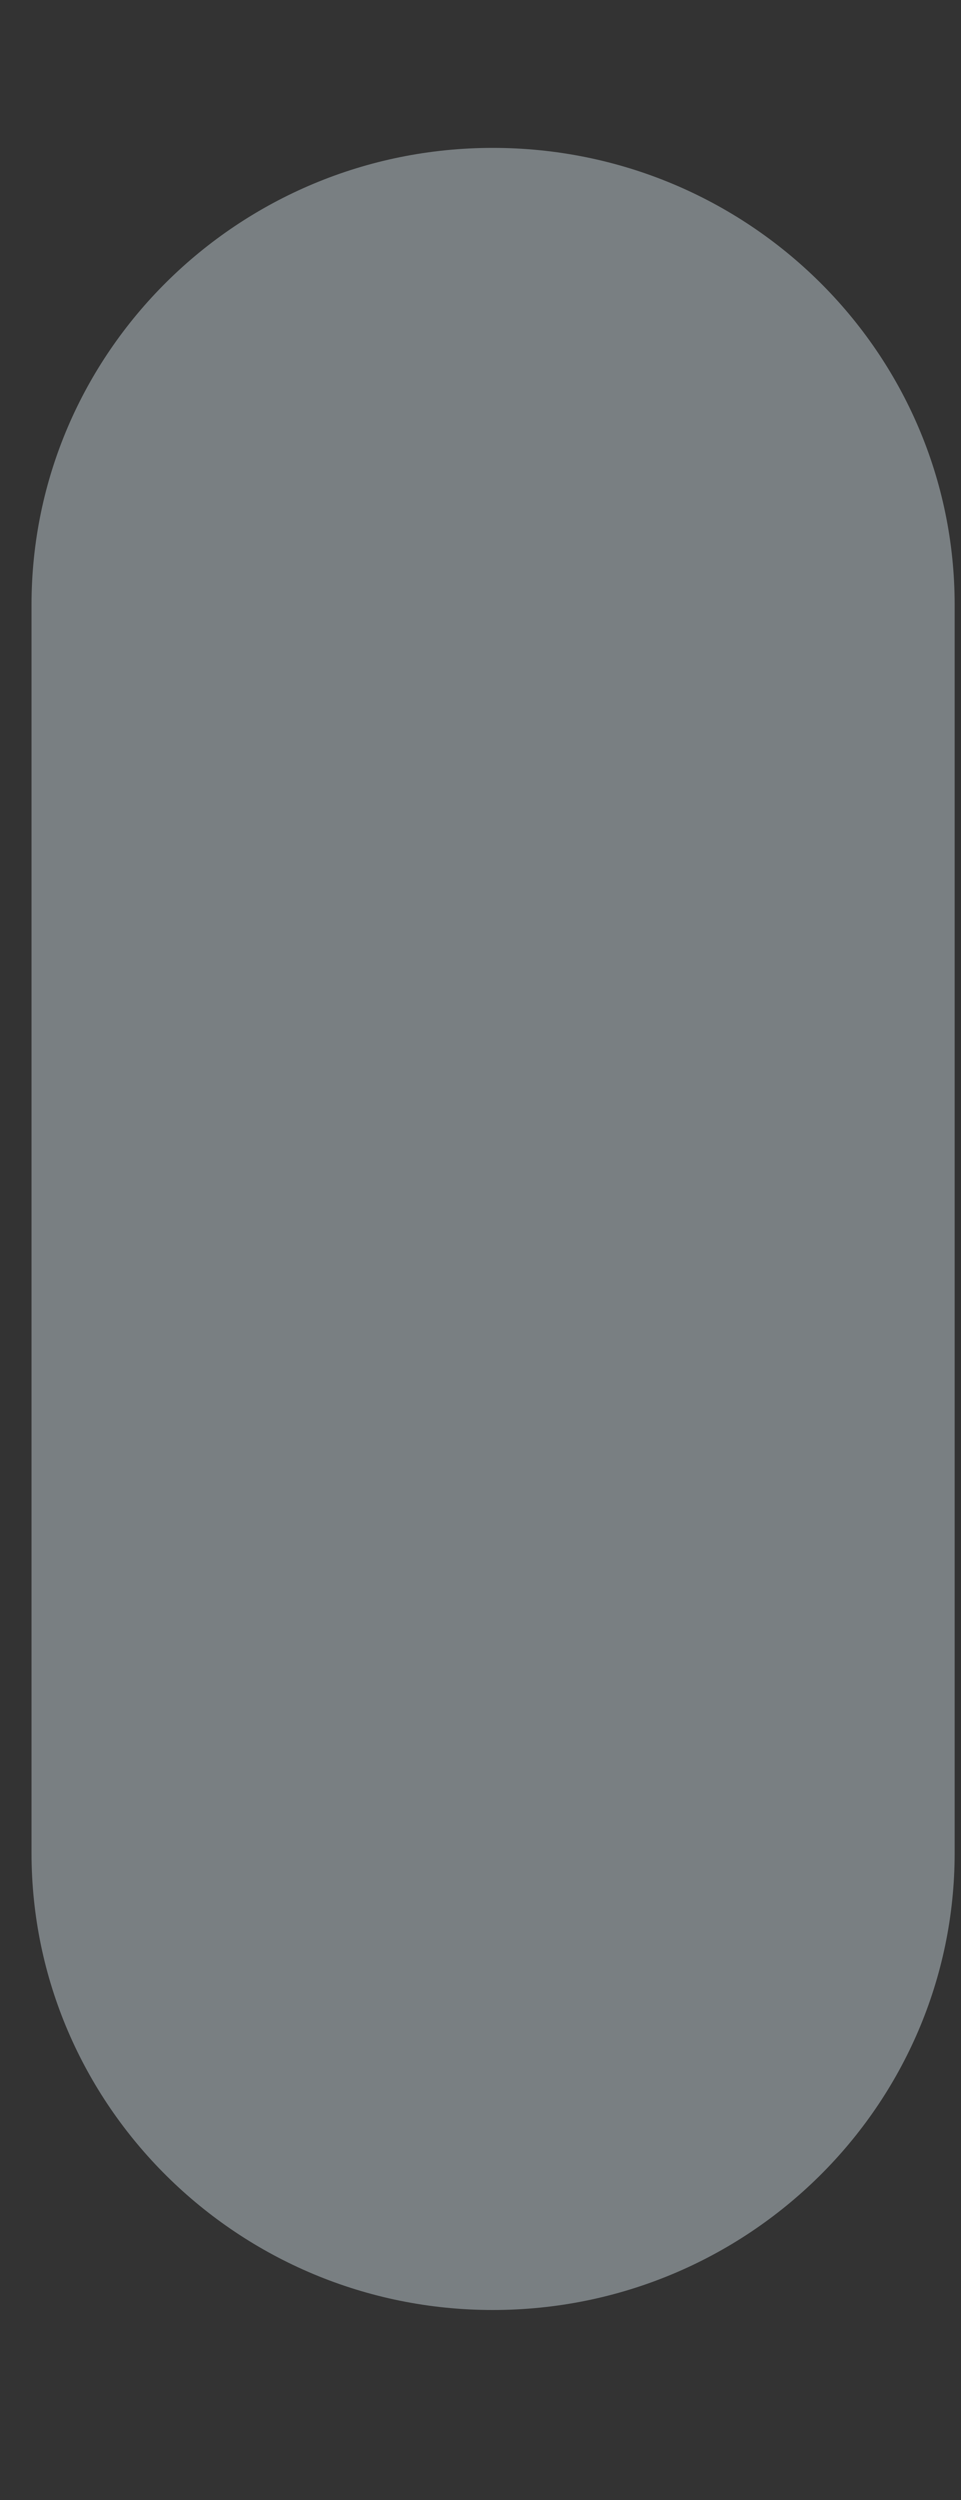 <svg width="5" height="13" viewBox="0 0 5 13" fill="none" xmlns="http://www.w3.org/2000/svg">
<rect x="0" y="0" width="5" height="13" fill="#333333" stroke="none"/>
<path d="M2.564 0.769C1.24 0.769 0.164 1.834 0.164 3.145V9.635C0.164 10.947 1.24 12.012 2.564 12.012C3.891 12.012 4.967 10.947 4.967 9.635V3.145C4.967 1.834 3.891 0.769 2.564 0.769Z" fill="#E6F7FF" fill-opacity="0.39"/>
</svg>
